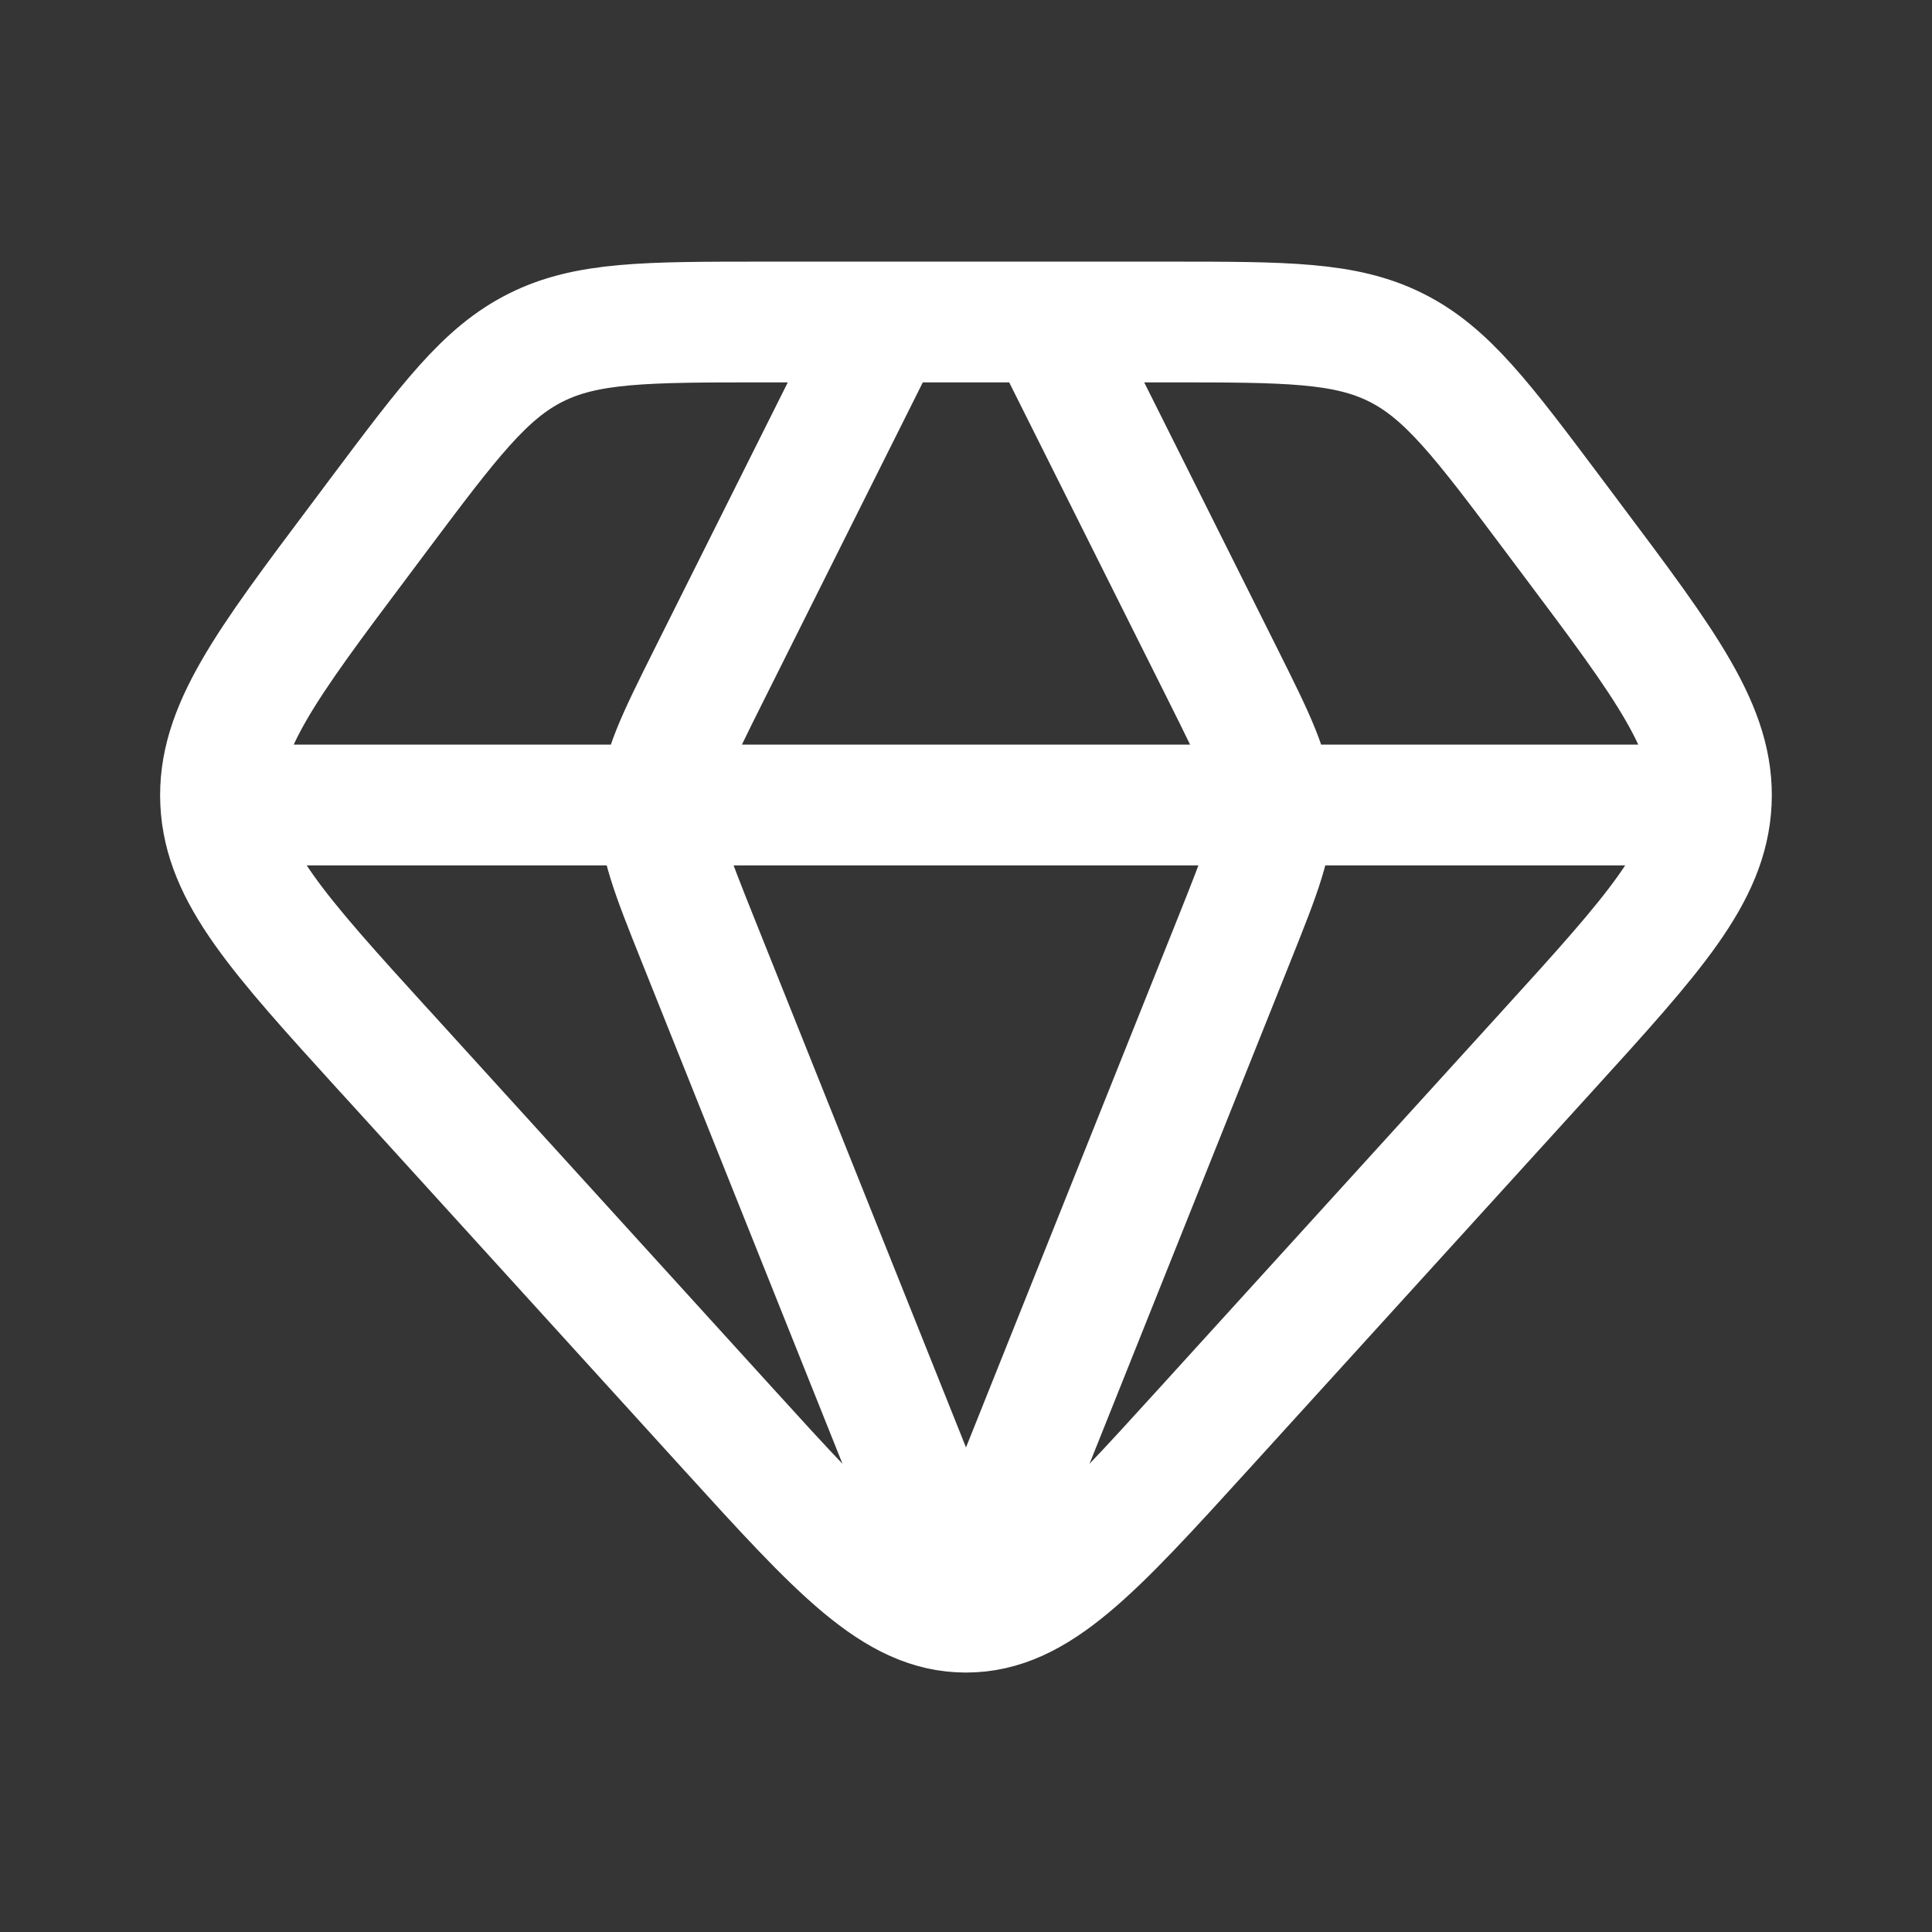 <svg xmlns="http://www.w3.org/2000/svg" width="24" height="24" fill="none"><rect width="100%" height="100%" fill="#333333" stroke="none"/><path fill="#fff" fill-opacity=".01" d="M24 0v24H0V0z"/><path stroke="#FFFFFF" stroke-linecap="round" stroke-linejoin="round" stroke-width="1.5" d="M3 10h18M11 4 8.803 8.393c-.395.791-.593 1.187-.61 1.615-.019.428.146.839.474 1.66L12 20l3.333-8.332c.328-.821.493-1.232.475-1.66-.018-.428-.216-.824-.611-1.615L13 4m-8.22 9.058 4.26 4.686c1.384 1.522 2.075 2.283 2.96 2.283.885 0 1.576-.761 2.96-2.283l4.26-4.686c1.33-1.463 1.995-2.195 2.038-3.093.042-.898-.551-1.69-1.737-3.27L19.3 6.4c-.883-1.178-1.325-1.767-1.958-2.083C16.708 4 15.972 4 14.5 4h-5c-1.472 0-2.208 0-2.842.317-.633.316-1.075.905-1.958 2.083l-.22.294C3.292 8.276 2.7 9.067 2.741 9.965c.043.898.708 1.63 2.038 3.093"/></svg>